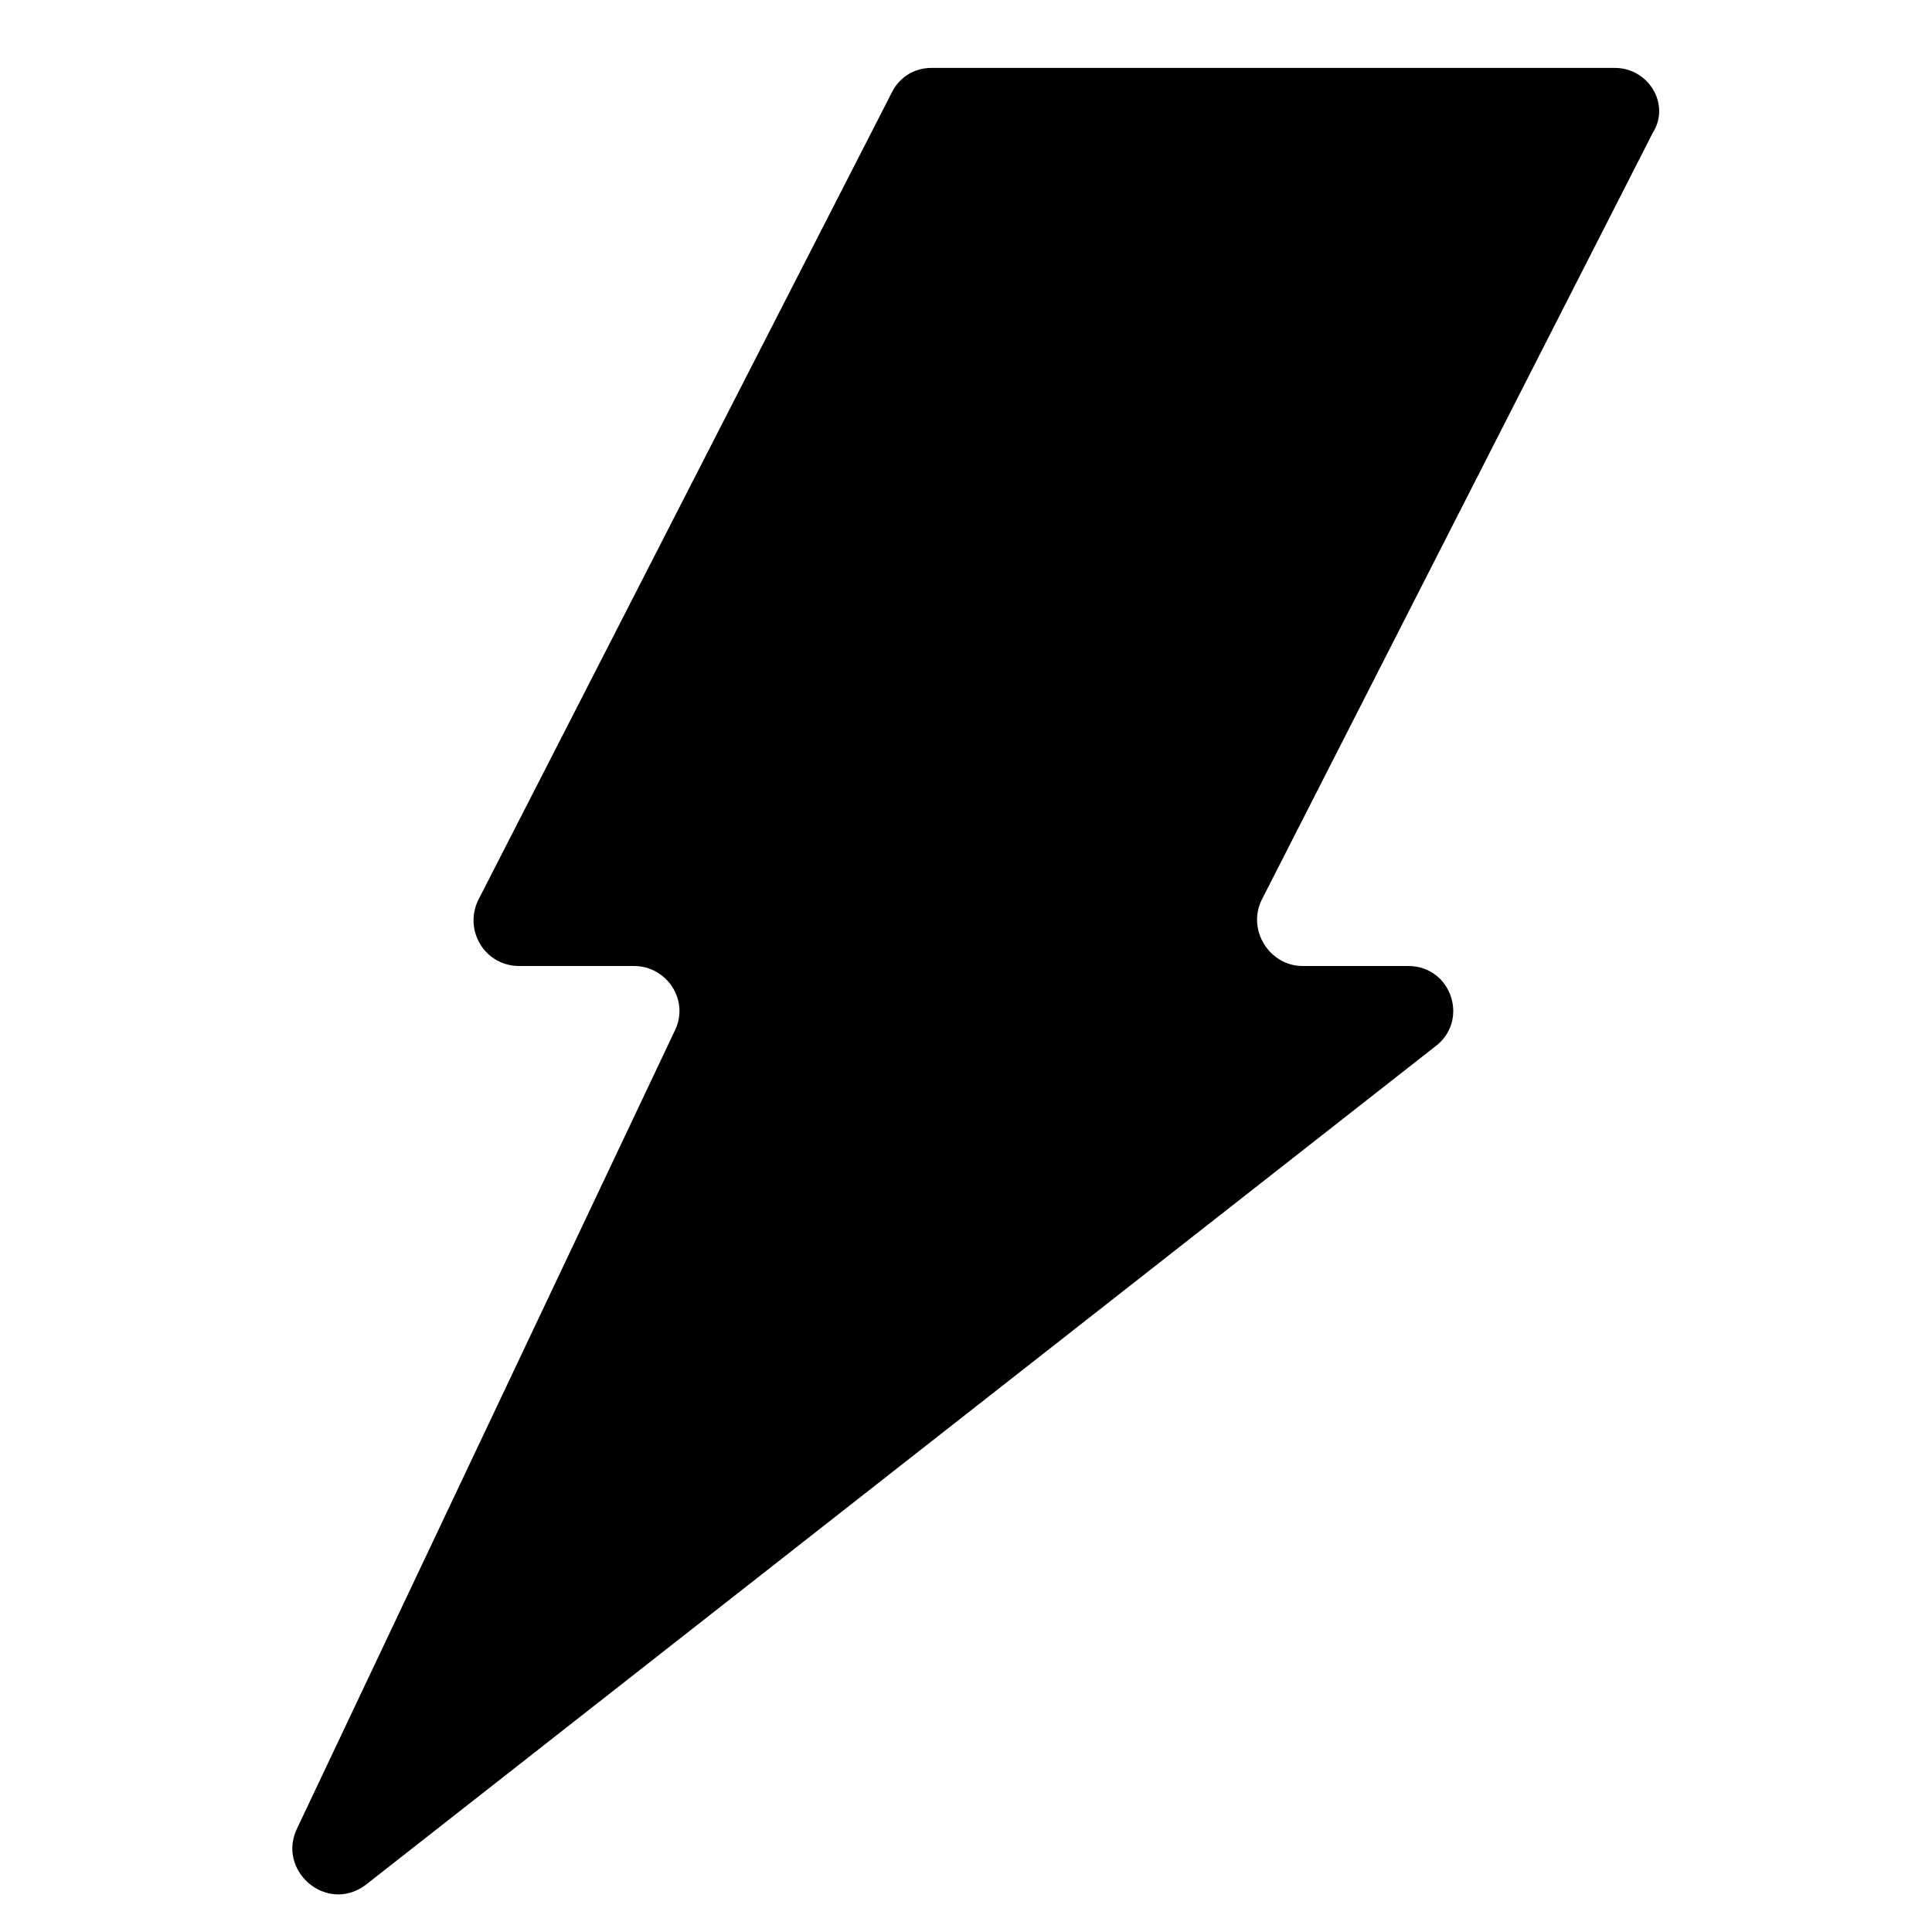<?xml version="1.0" encoding="utf-8"?>
<!-- Generator: Adobe Illustrator 18.0.0, SVG Export Plug-In . SVG Version: 6.00 Build 0)  -->
<!DOCTYPE svg PUBLIC "-//W3C//DTD SVG 1.1//EN" "http://www.w3.org/Graphics/SVG/1.1/DTD/svg11.dtd">
<svg version="1.1" id="Capa_1" xmlns="http://www.w3.org/2000/svg" xmlns:xlink="http://www.w3.org/1999/xlink" x="0px" y="0px"
	 width="128px" height="128px" viewBox="0 0 128 128" enable-background="new 0 0 128 128" xml:space="preserve">
<path d="M107,4.5H61.7c-1.1,0-2.1,0.6-2.6,1.6L31.7,59.6c-1,2,0.4,4.4,2.7,4.4H42c2.2,0,3.7,2.3,2.7,4.3l-25,52.8
	c-1.4,2.8,1.9,5.7,4.5,3.8l70.8-55.5c2.4-1.7,1.2-5.4-1.7-5.4h-7c-2.2,0-3.7-2.4-2.7-4.4l25.9-50.8C110.7,6.9,109.2,4.5,107,4.5z"/>
</svg>
